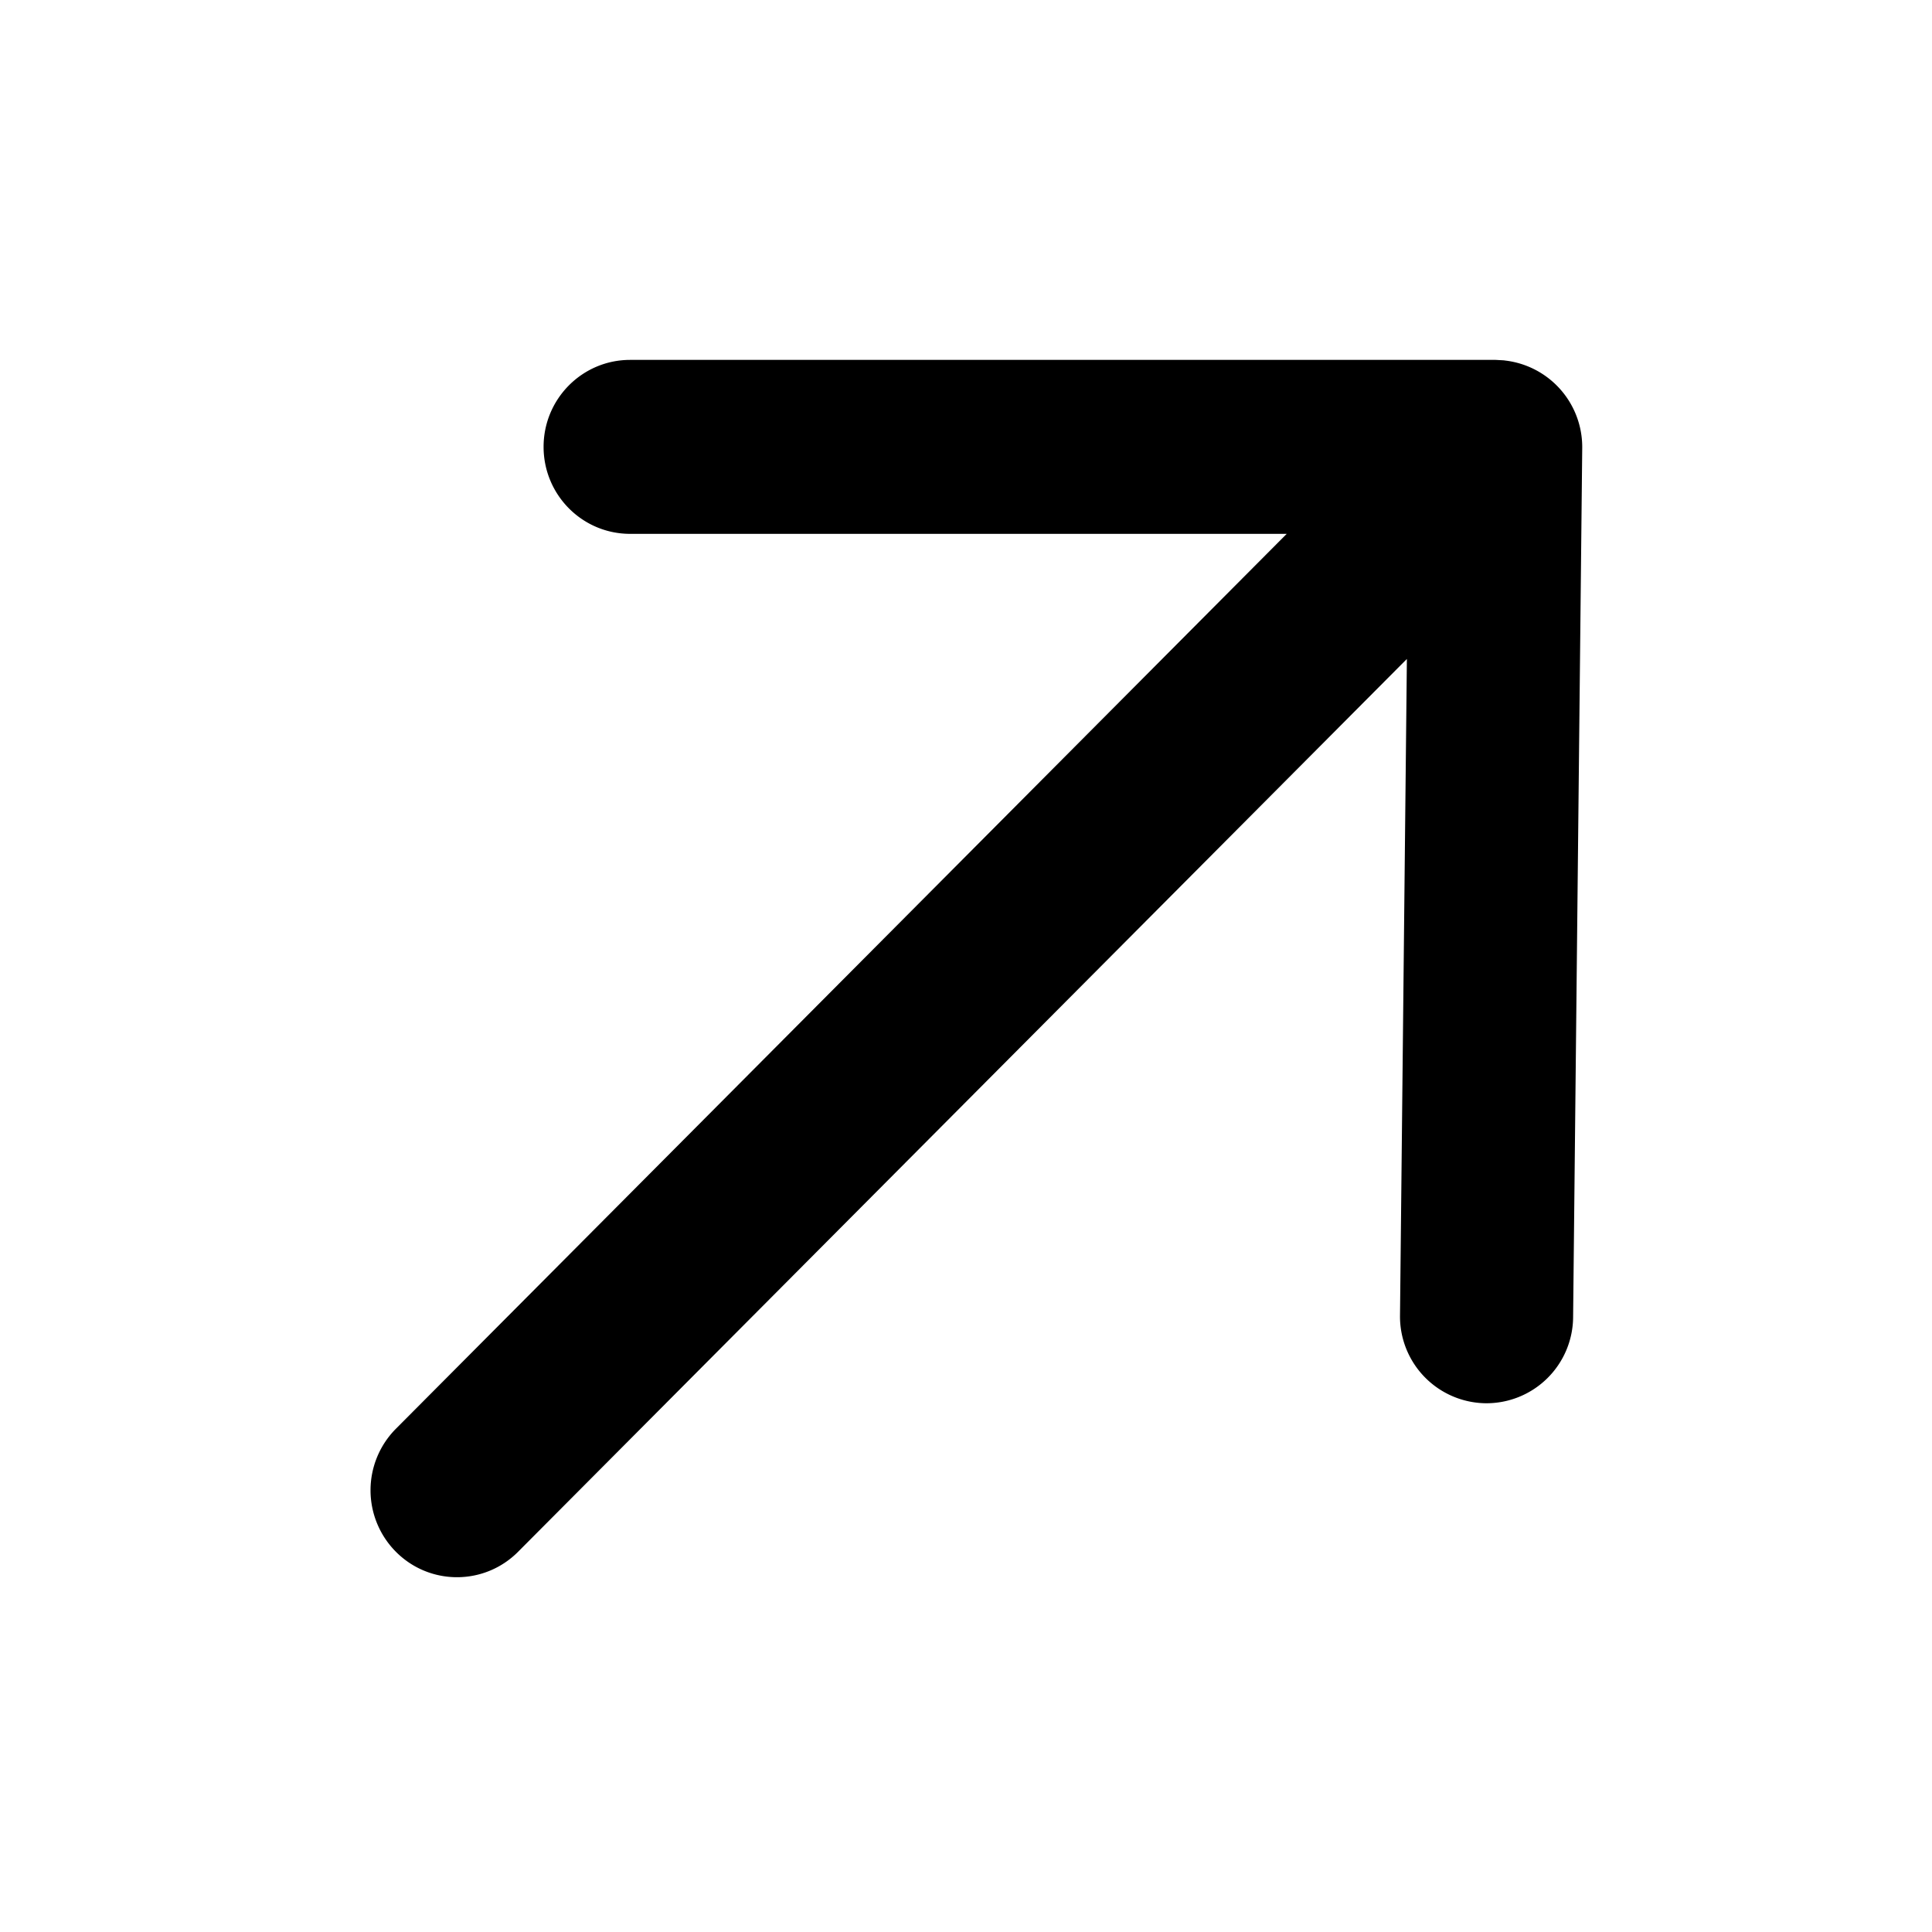 <svg xmlns="http://www.w3.org/2000/svg" width="25" height="25" fill="currentColor" viewBox="0 0 25 25">
  <path d="M19.465 4.664a1.128 1.128 0 0 1 1.009 1.13l-.118 11.251a1.122 1.122 0 0 1-1.13 1.113 1.123 1.123 0 0 1-1.11-1.136l.089-8.495-11.5 11.552c-.437.44-1.146.44-1.583 0a1.129 1.129 0 0 1 0-1.59L16.65 6.908H8.154c-.619 0-1.12-.504-1.12-1.126 0-.621.501-1.125 1.12-1.125h11.2l.111.006Z"/>
</svg>
